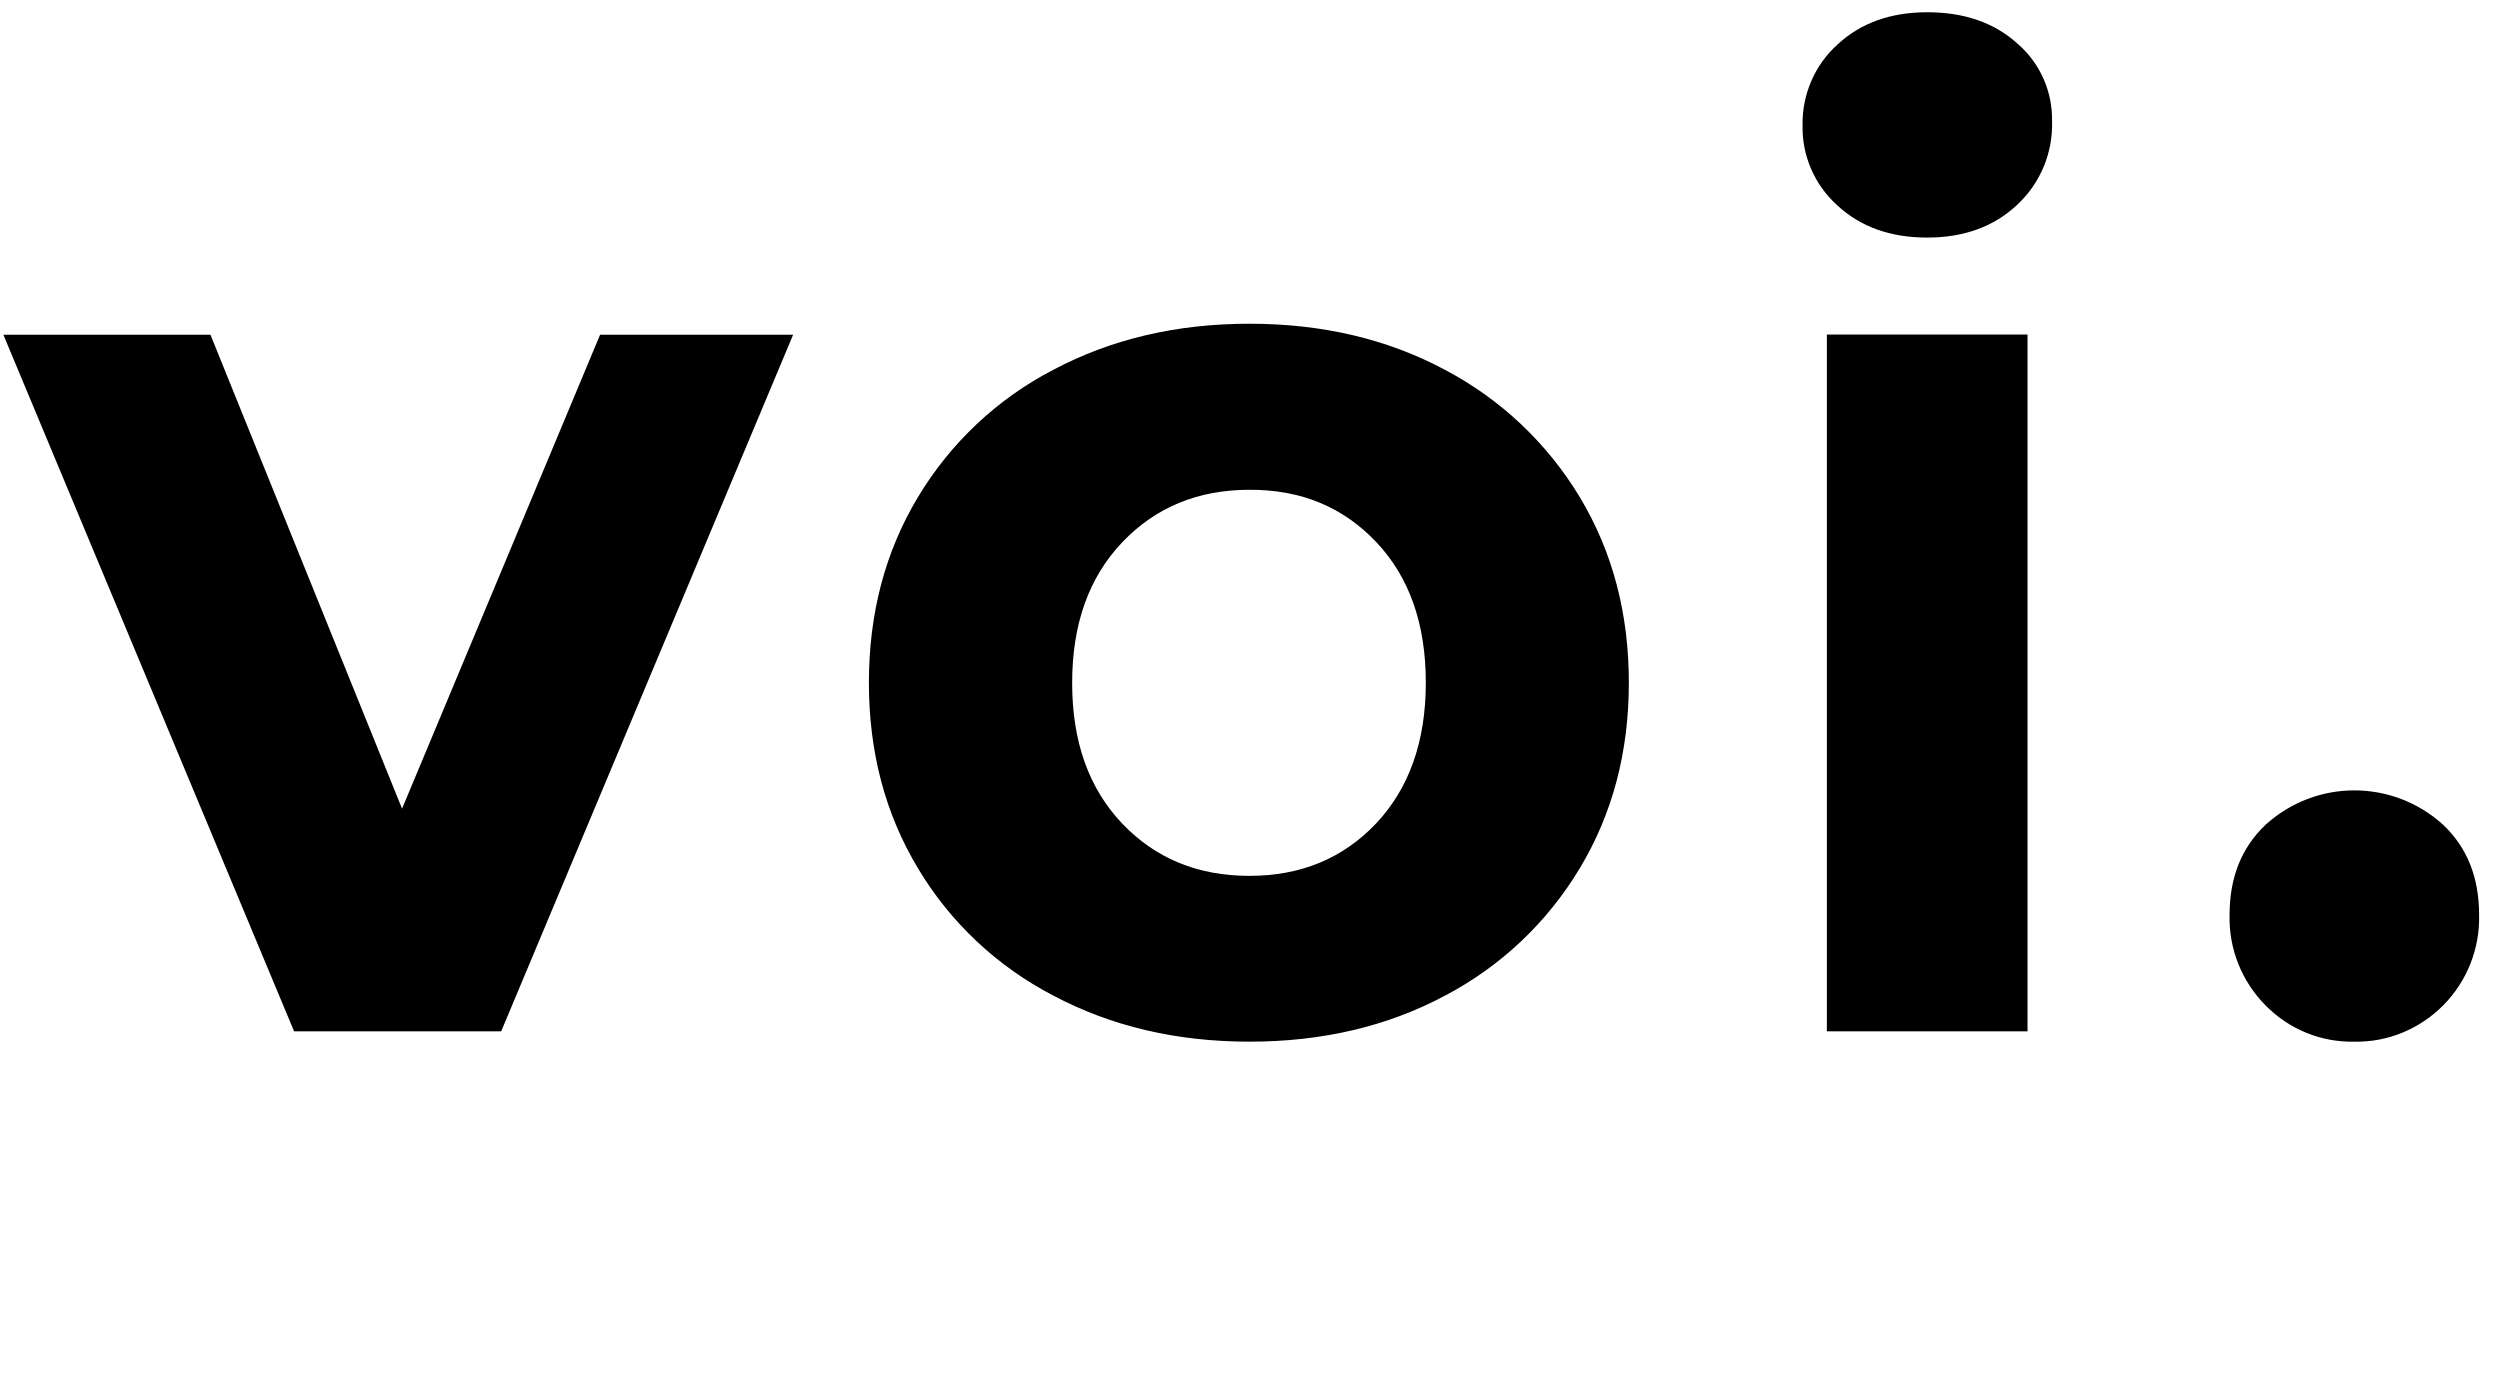 <svg width="102" height="56" viewBox="0 0 102 56" fill="none" xmlns="http://www.w3.org/2000/svg">

<path d="M32.359 13.658L20.448 42.079H11.999L0.138 13.658H8.587L16.404 32.994L24.483 13.658H32.359ZM50.978 42.5C48.003 42.5 45.339 41.873 42.976 40.62C40.691 39.436 38.766 37.634 37.444 35.412C36.112 33.19 35.451 30.673 35.451 27.854C35.451 25.034 36.112 22.518 37.444 20.296C38.776 18.073 40.691 16.272 42.976 15.087C45.339 13.834 48.003 13.208 50.978 13.208C53.953 13.208 56.608 13.834 58.951 15.087C61.226 16.282 63.131 18.083 64.463 20.296C65.796 22.518 66.457 25.034 66.457 27.854C66.457 30.673 65.796 33.19 64.463 35.412C63.141 37.624 61.236 39.426 58.96 40.62C56.617 41.873 53.953 42.5 50.978 42.5ZM50.978 35.735C53.078 35.735 54.799 35.02 56.151 33.591C57.492 32.161 58.173 30.252 58.173 27.854C58.173 25.455 57.502 23.546 56.151 22.117C54.799 20.687 53.078 19.973 50.978 19.983C48.878 19.983 47.147 20.697 45.786 22.127C44.425 23.556 43.744 25.465 43.744 27.864C43.744 30.262 44.425 32.171 45.786 33.601C47.147 35.03 48.878 35.735 50.978 35.735ZM74.536 13.648H82.723V42.079H74.536V13.648ZM78.629 9.693C77.123 9.693 75.897 9.252 74.954 8.371C74.031 7.539 73.515 6.345 73.544 5.101C73.525 3.858 74.04 2.654 74.964 1.822C75.907 0.941 77.132 0.5 78.629 0.5C80.136 0.5 81.362 0.921 82.305 1.773C83.228 2.566 83.744 3.721 83.724 4.945C83.763 6.237 83.248 7.471 82.305 8.352C81.362 9.243 80.136 9.693 78.629 9.693ZM96.053 42.5C94.691 42.529 93.389 41.991 92.436 41.022C91.464 40.043 90.929 38.711 90.967 37.321C90.967 35.803 91.454 34.58 92.436 33.65C94.497 31.78 97.618 31.78 99.679 33.65C100.662 34.58 101.147 35.803 101.147 37.321C101.186 38.701 100.651 40.043 99.679 41.022C98.716 41.991 97.404 42.529 96.053 42.5Z" fill="currentColor"/>

</svg>
